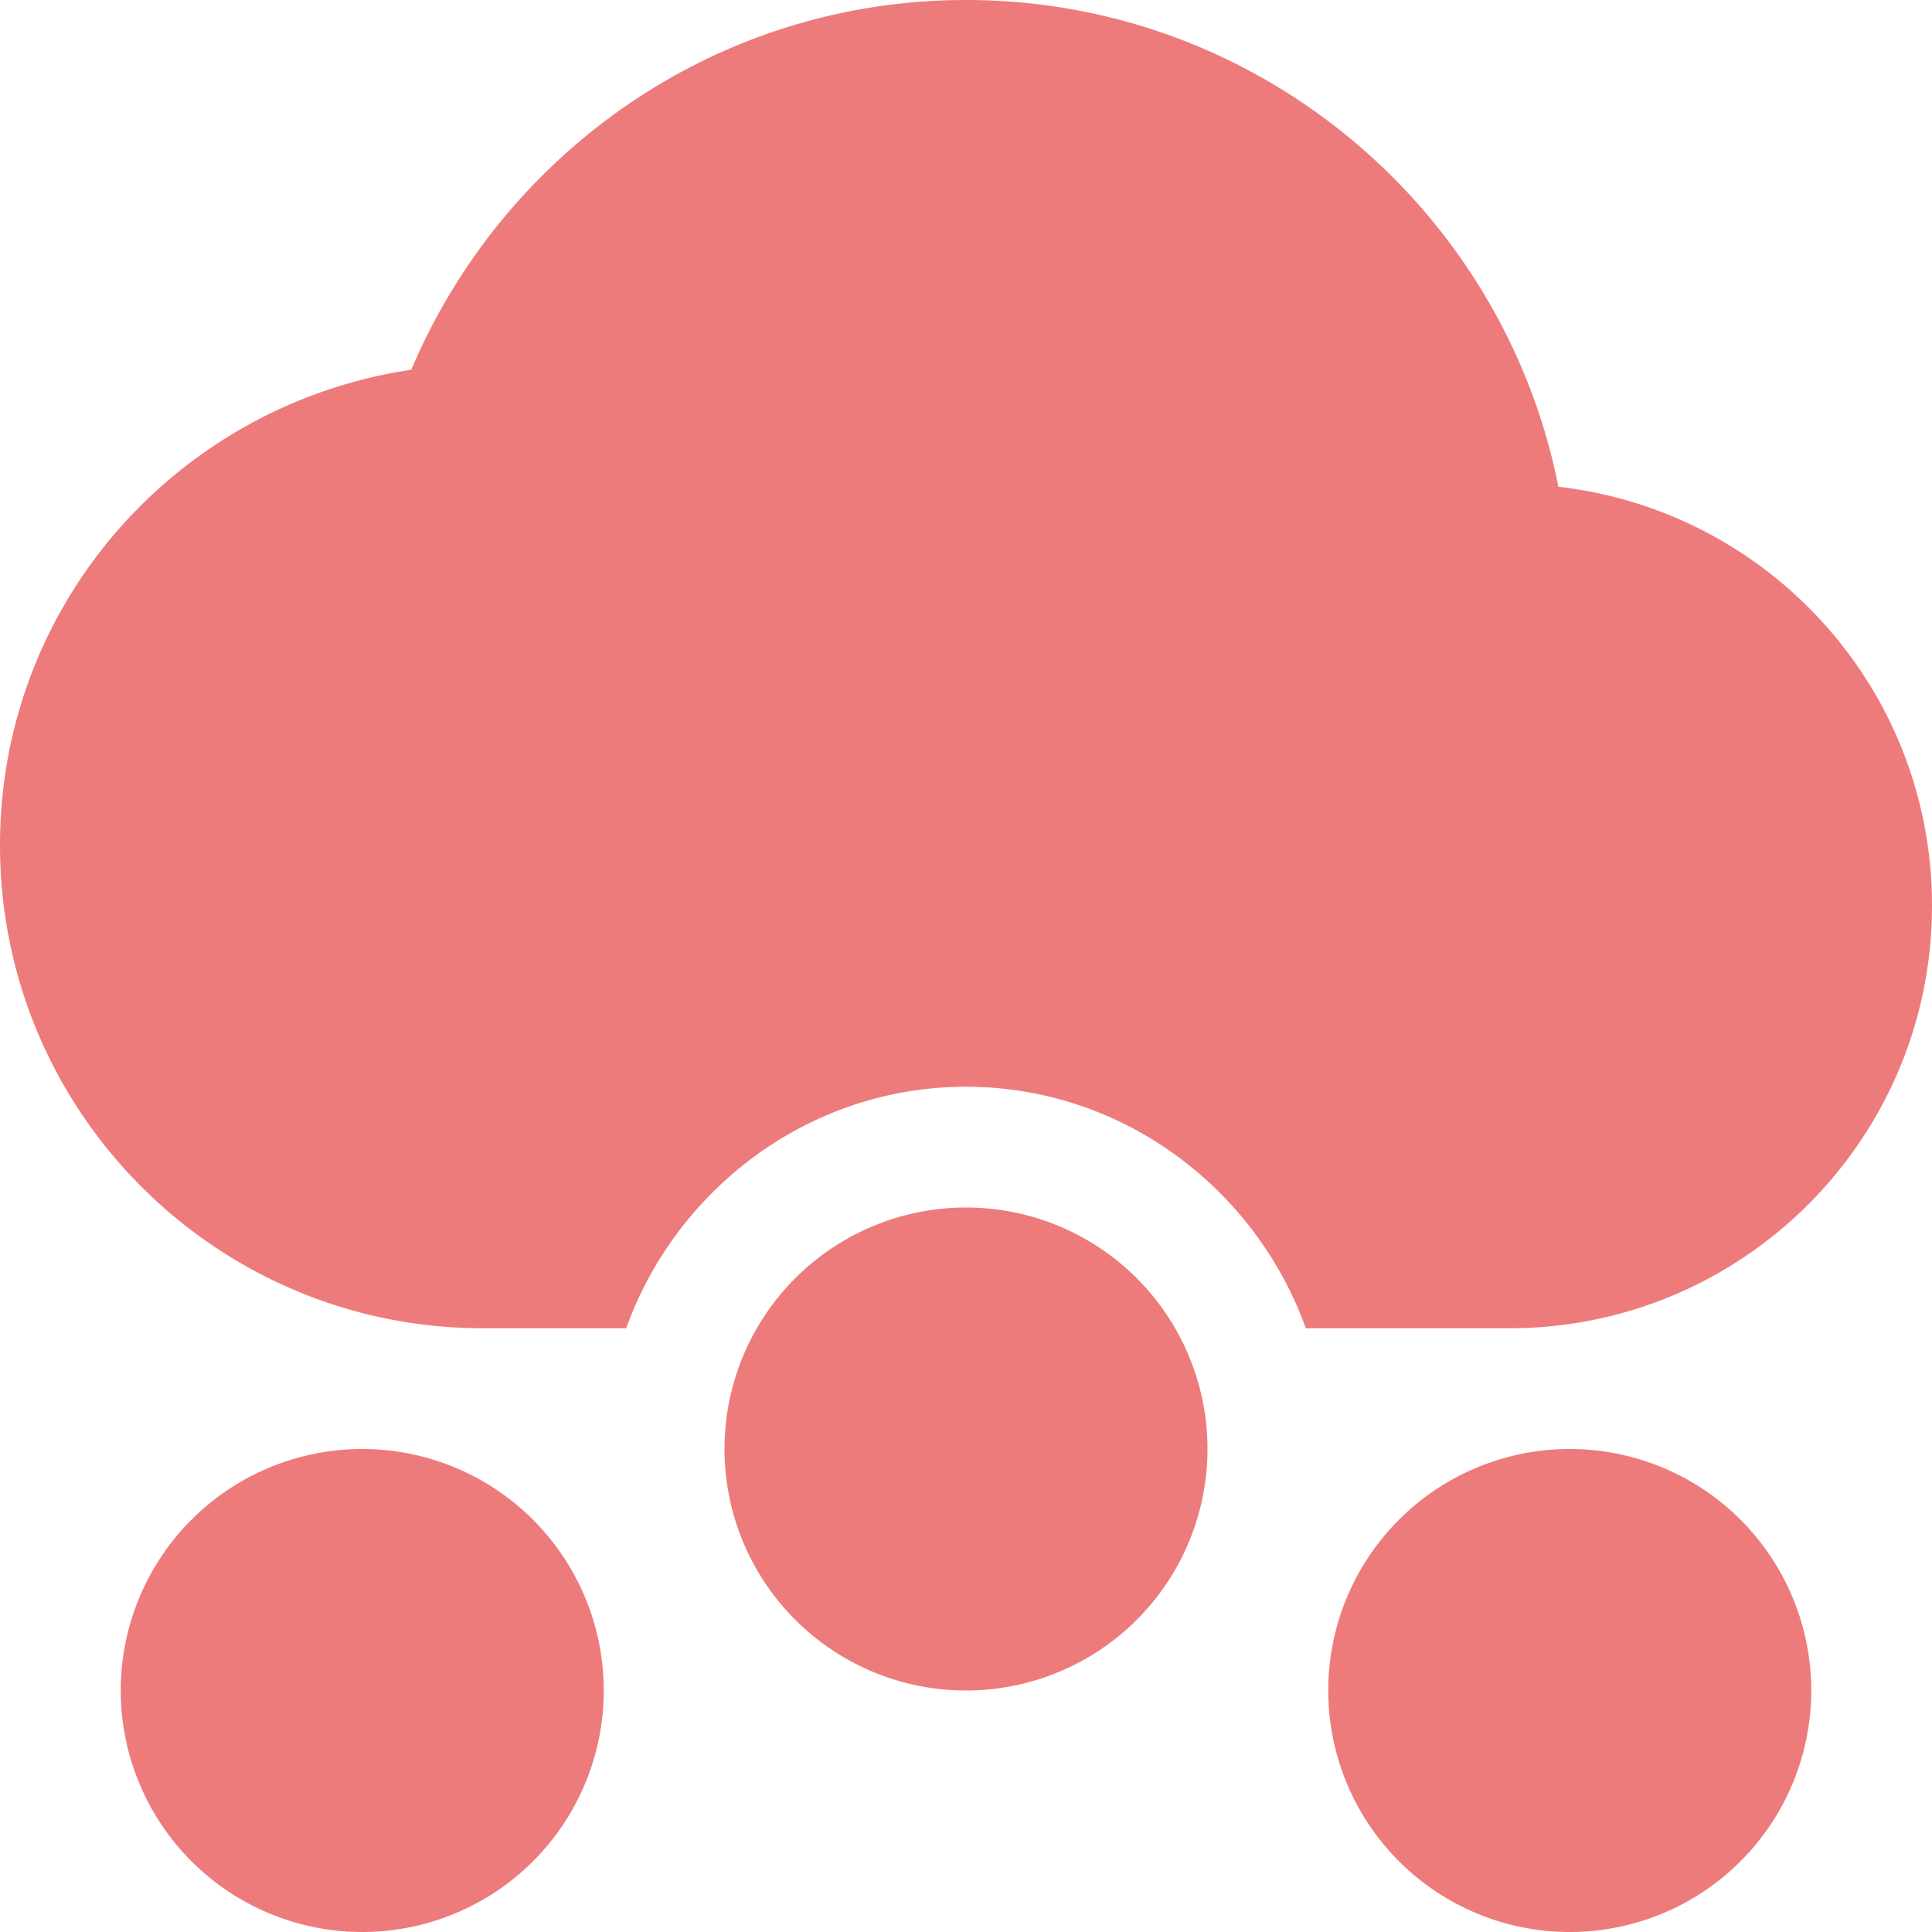 <svg xmlns="http://www.w3.org/2000/svg" width="16" height="16" version="1.1">
 <defs>
  <style id="current-color-scheme" type="text/css">
   .ColorScheme-Text { color:#ee7b7b; } .ColorScheme-Highlight { color:#4285f4; }
  </style>
 </defs>
 <path style="fill:currentColor" class="ColorScheme-Text" d="M 8,0 C 5.929,0 4.165,1.268 3.406,3.062 1.478,3.349 0,4.992 0,7 0,9.209 1.791,11 4,11 H 5.186 C 5.602,9.842 6.706,9 8,9 9.294,9 10.398,9.842 10.814,11 H 12.5 C 14.433,11 16,9.433 16,7.5 16,5.704 14.649,4.231 12.906,4.031 12.452,1.738 10.427,0 8,0 Z M 8,10 A 2,2 0 0 0 6,12 2,2 0 0 0 8,14 2,2 0 0 0 10,12 2,2 0 0 0 8,10 Z M 3,12 A 2,2 0 0 0 1,14 2,2 0 0 0 3,16 2,2 0 0 0 5,14 2,2 0 0 0 3,12 Z M 13,12 A 2,2 0 0 0 11,14 2,2 0 0 0 13,16 2,2 0 0 0 15,14 2,2 0 0 0 13,12 Z"/>
</svg>
